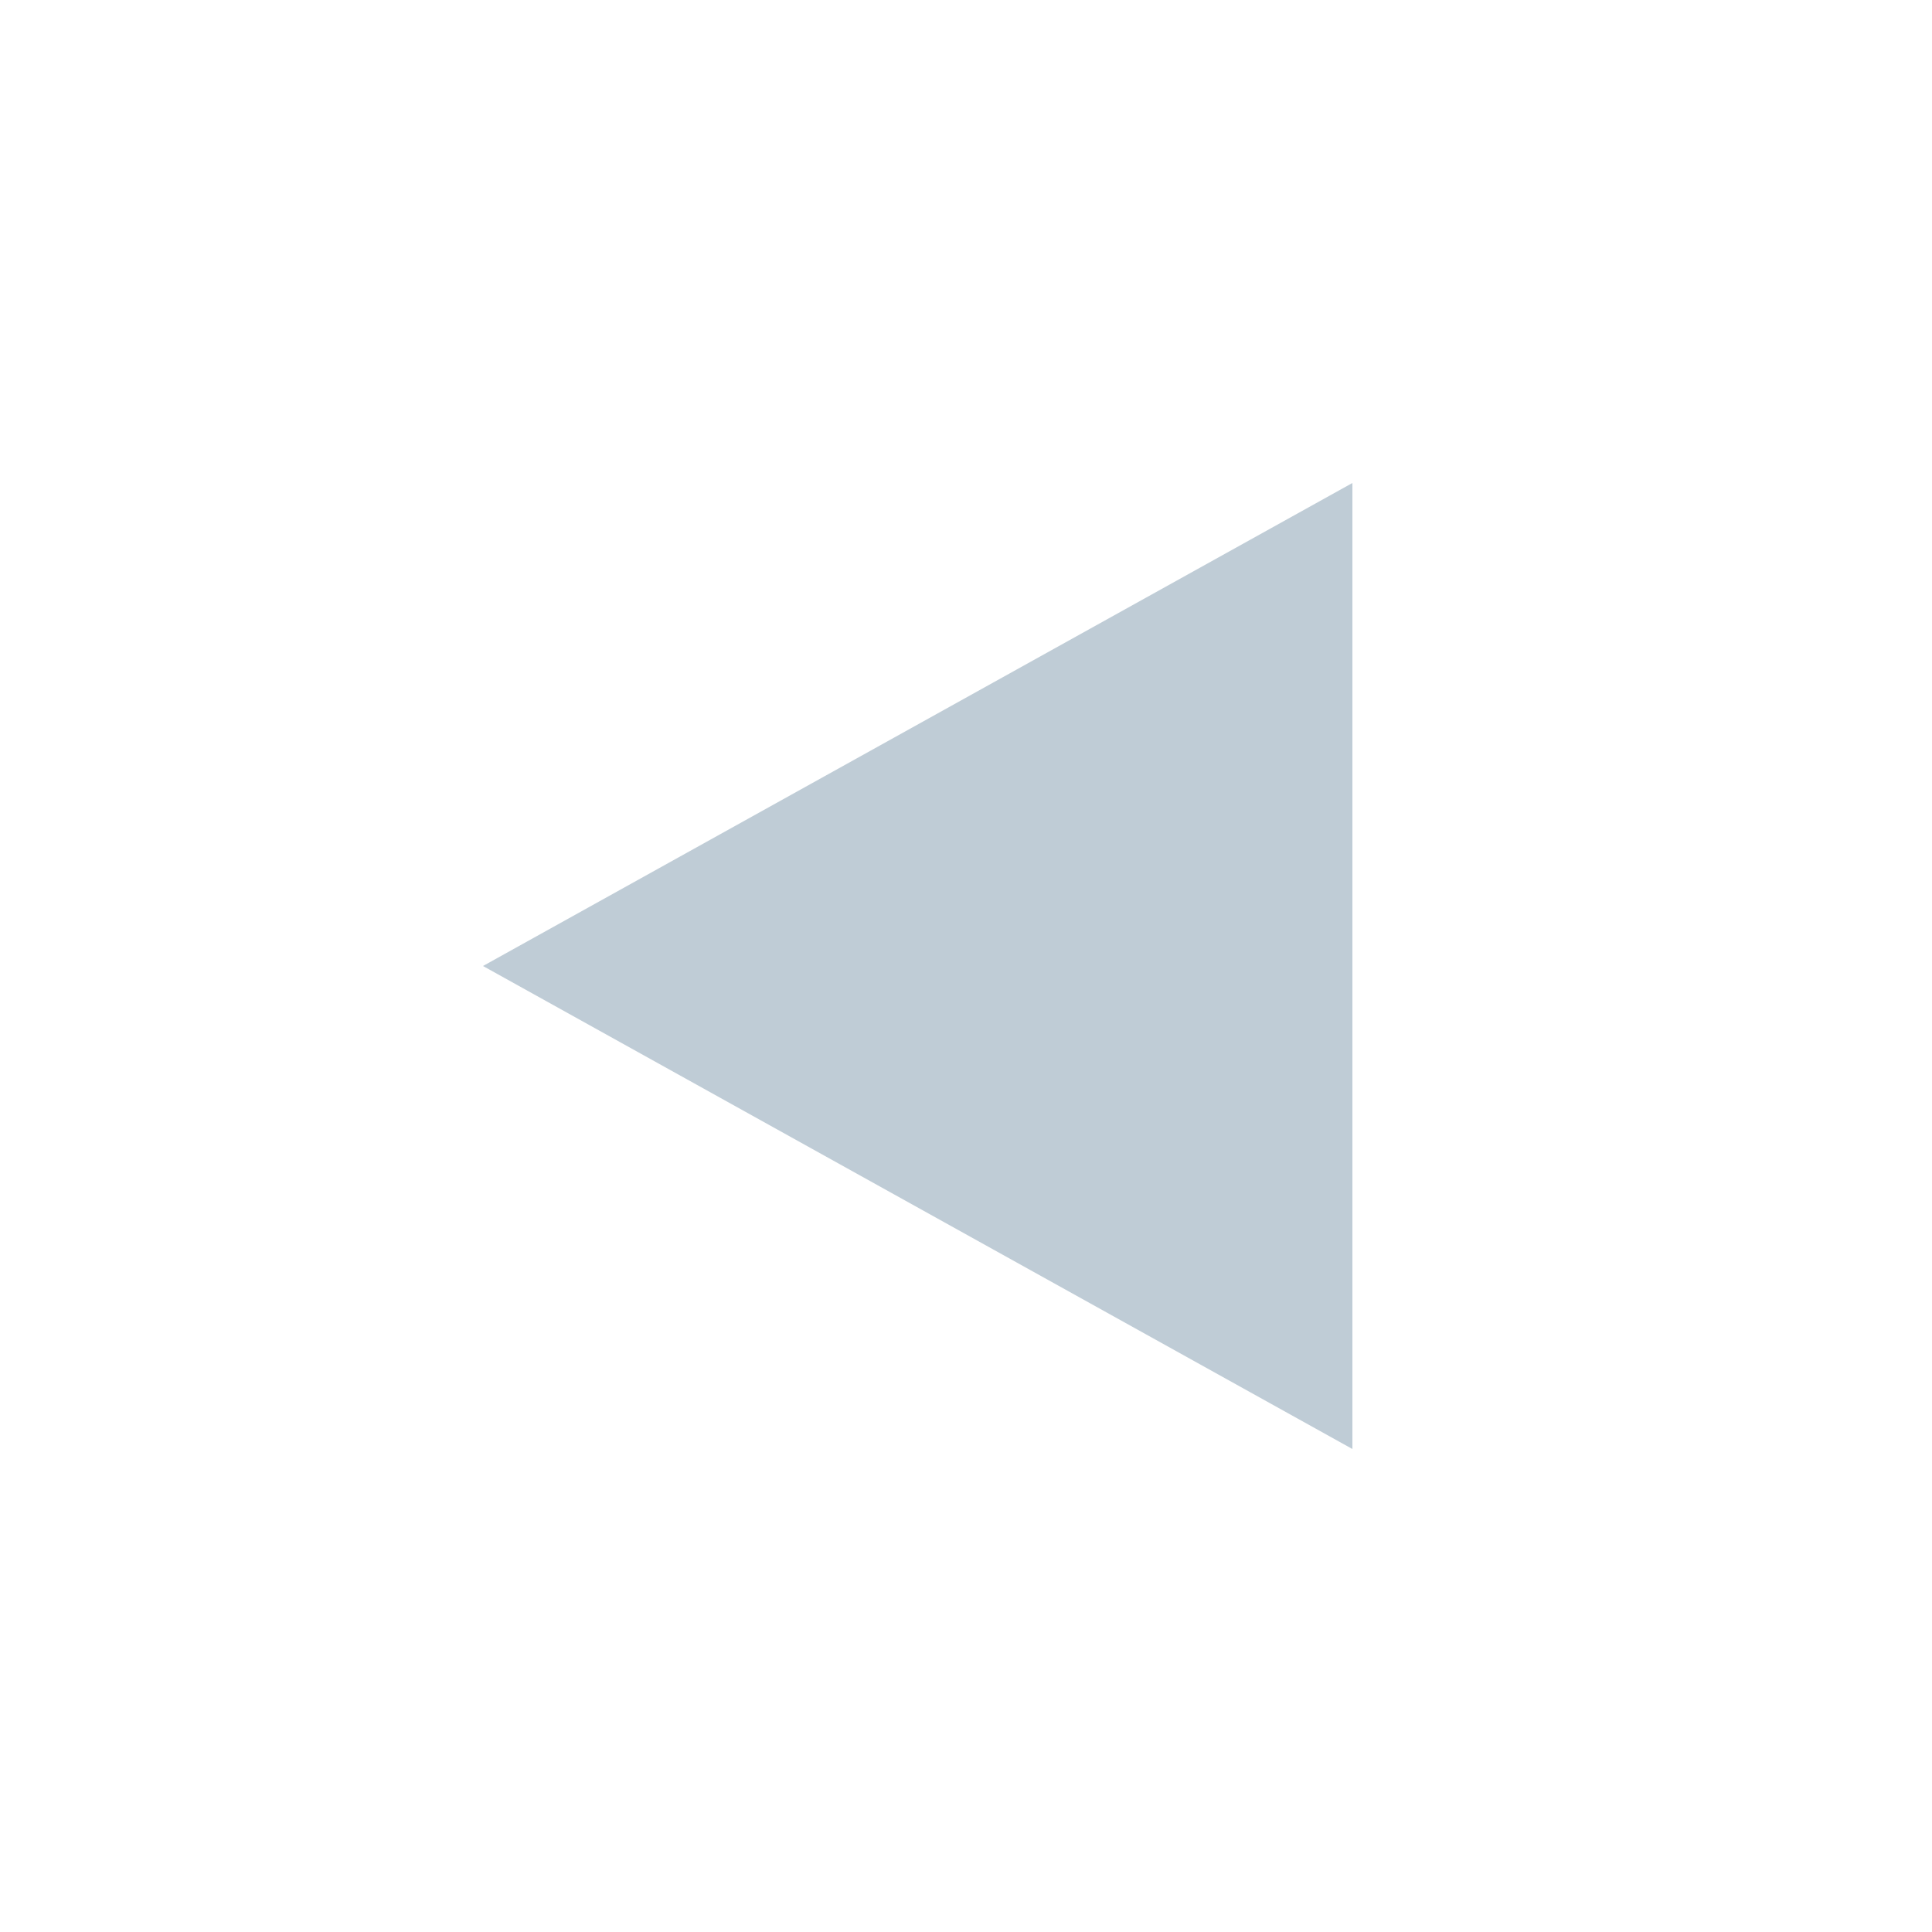 <svg xmlns="http://www.w3.org/2000/svg" xmlns:xlink="http://www.w3.org/1999/xlink" viewBox="0 0 20 20" id="entypo-triangle-left" width="32" height="32" fill="#bfccd6"><g><path d="M14 5v10l-9-5 9-5z"/></g></svg>
